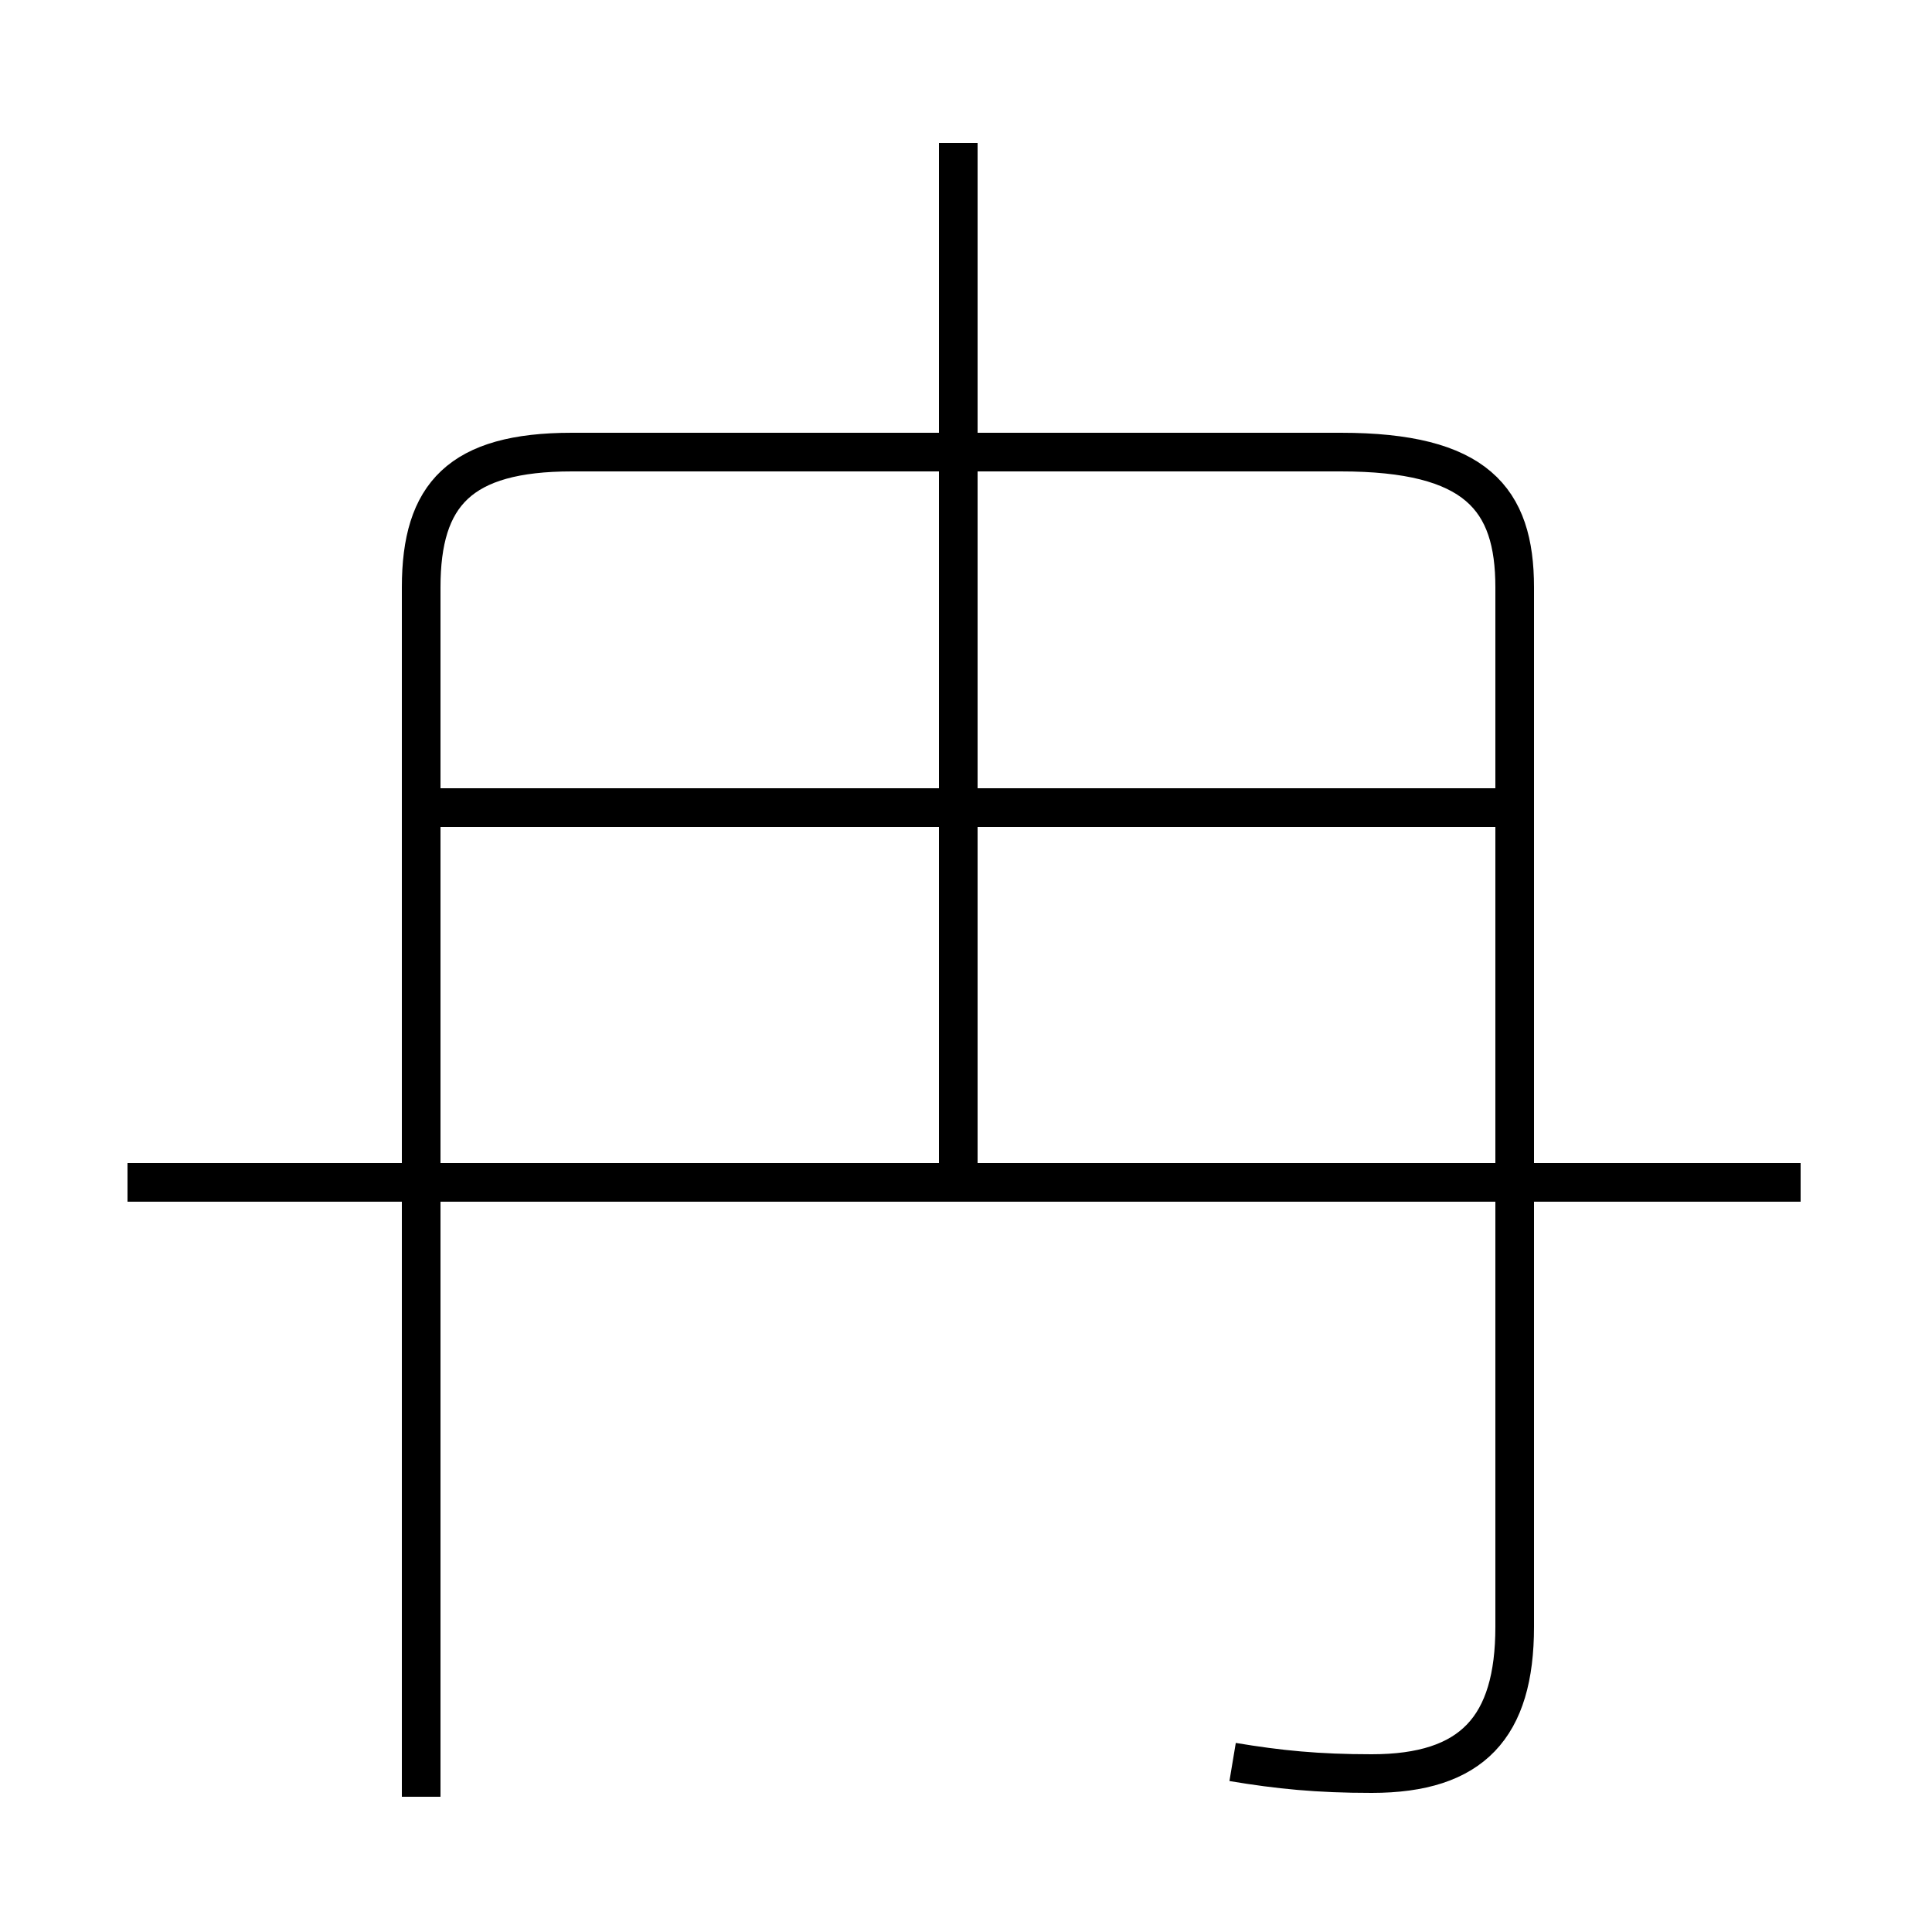 <?xml version='1.0' encoding='utf8'?>
<svg viewBox="0.0 -6.0 50.0 50.0" version="1.1" xmlns="http://www.w3.org/2000/svg">
<rect x="0.0" y="-6.0" width="50.0" height="50.0" fill="#808080" stroke="none"/>
<rect x="-1000" y="-1000" width="2000" height="2000" stroke="white" fill="white"/>
<g style="fill:white;stroke:#000000;  stroke-width:1">
<path d="M 31.9 1.6 C 33.1 1.8 34.1 1.9 35.5 1.9 C 38.1 1.9 39.2 0.7 39.2 -1.9 L 39.2 -28.8 C 39.2 -31.1 38.2 -32.3 34.7 -32.3 L 14.8 -32.3 C 11.9 -32.3 10.9 -31.2 10.9 -28.8 L 10.9 2.5 M 46.6 -13.4 L 3.3 -13.4 M 24.8 -13.8 L 24.8 -40.3 M 39.0 -23.1 L 11.2 -23.1" transform="translate(0.0, 38.0)" />
</g>
</svg>